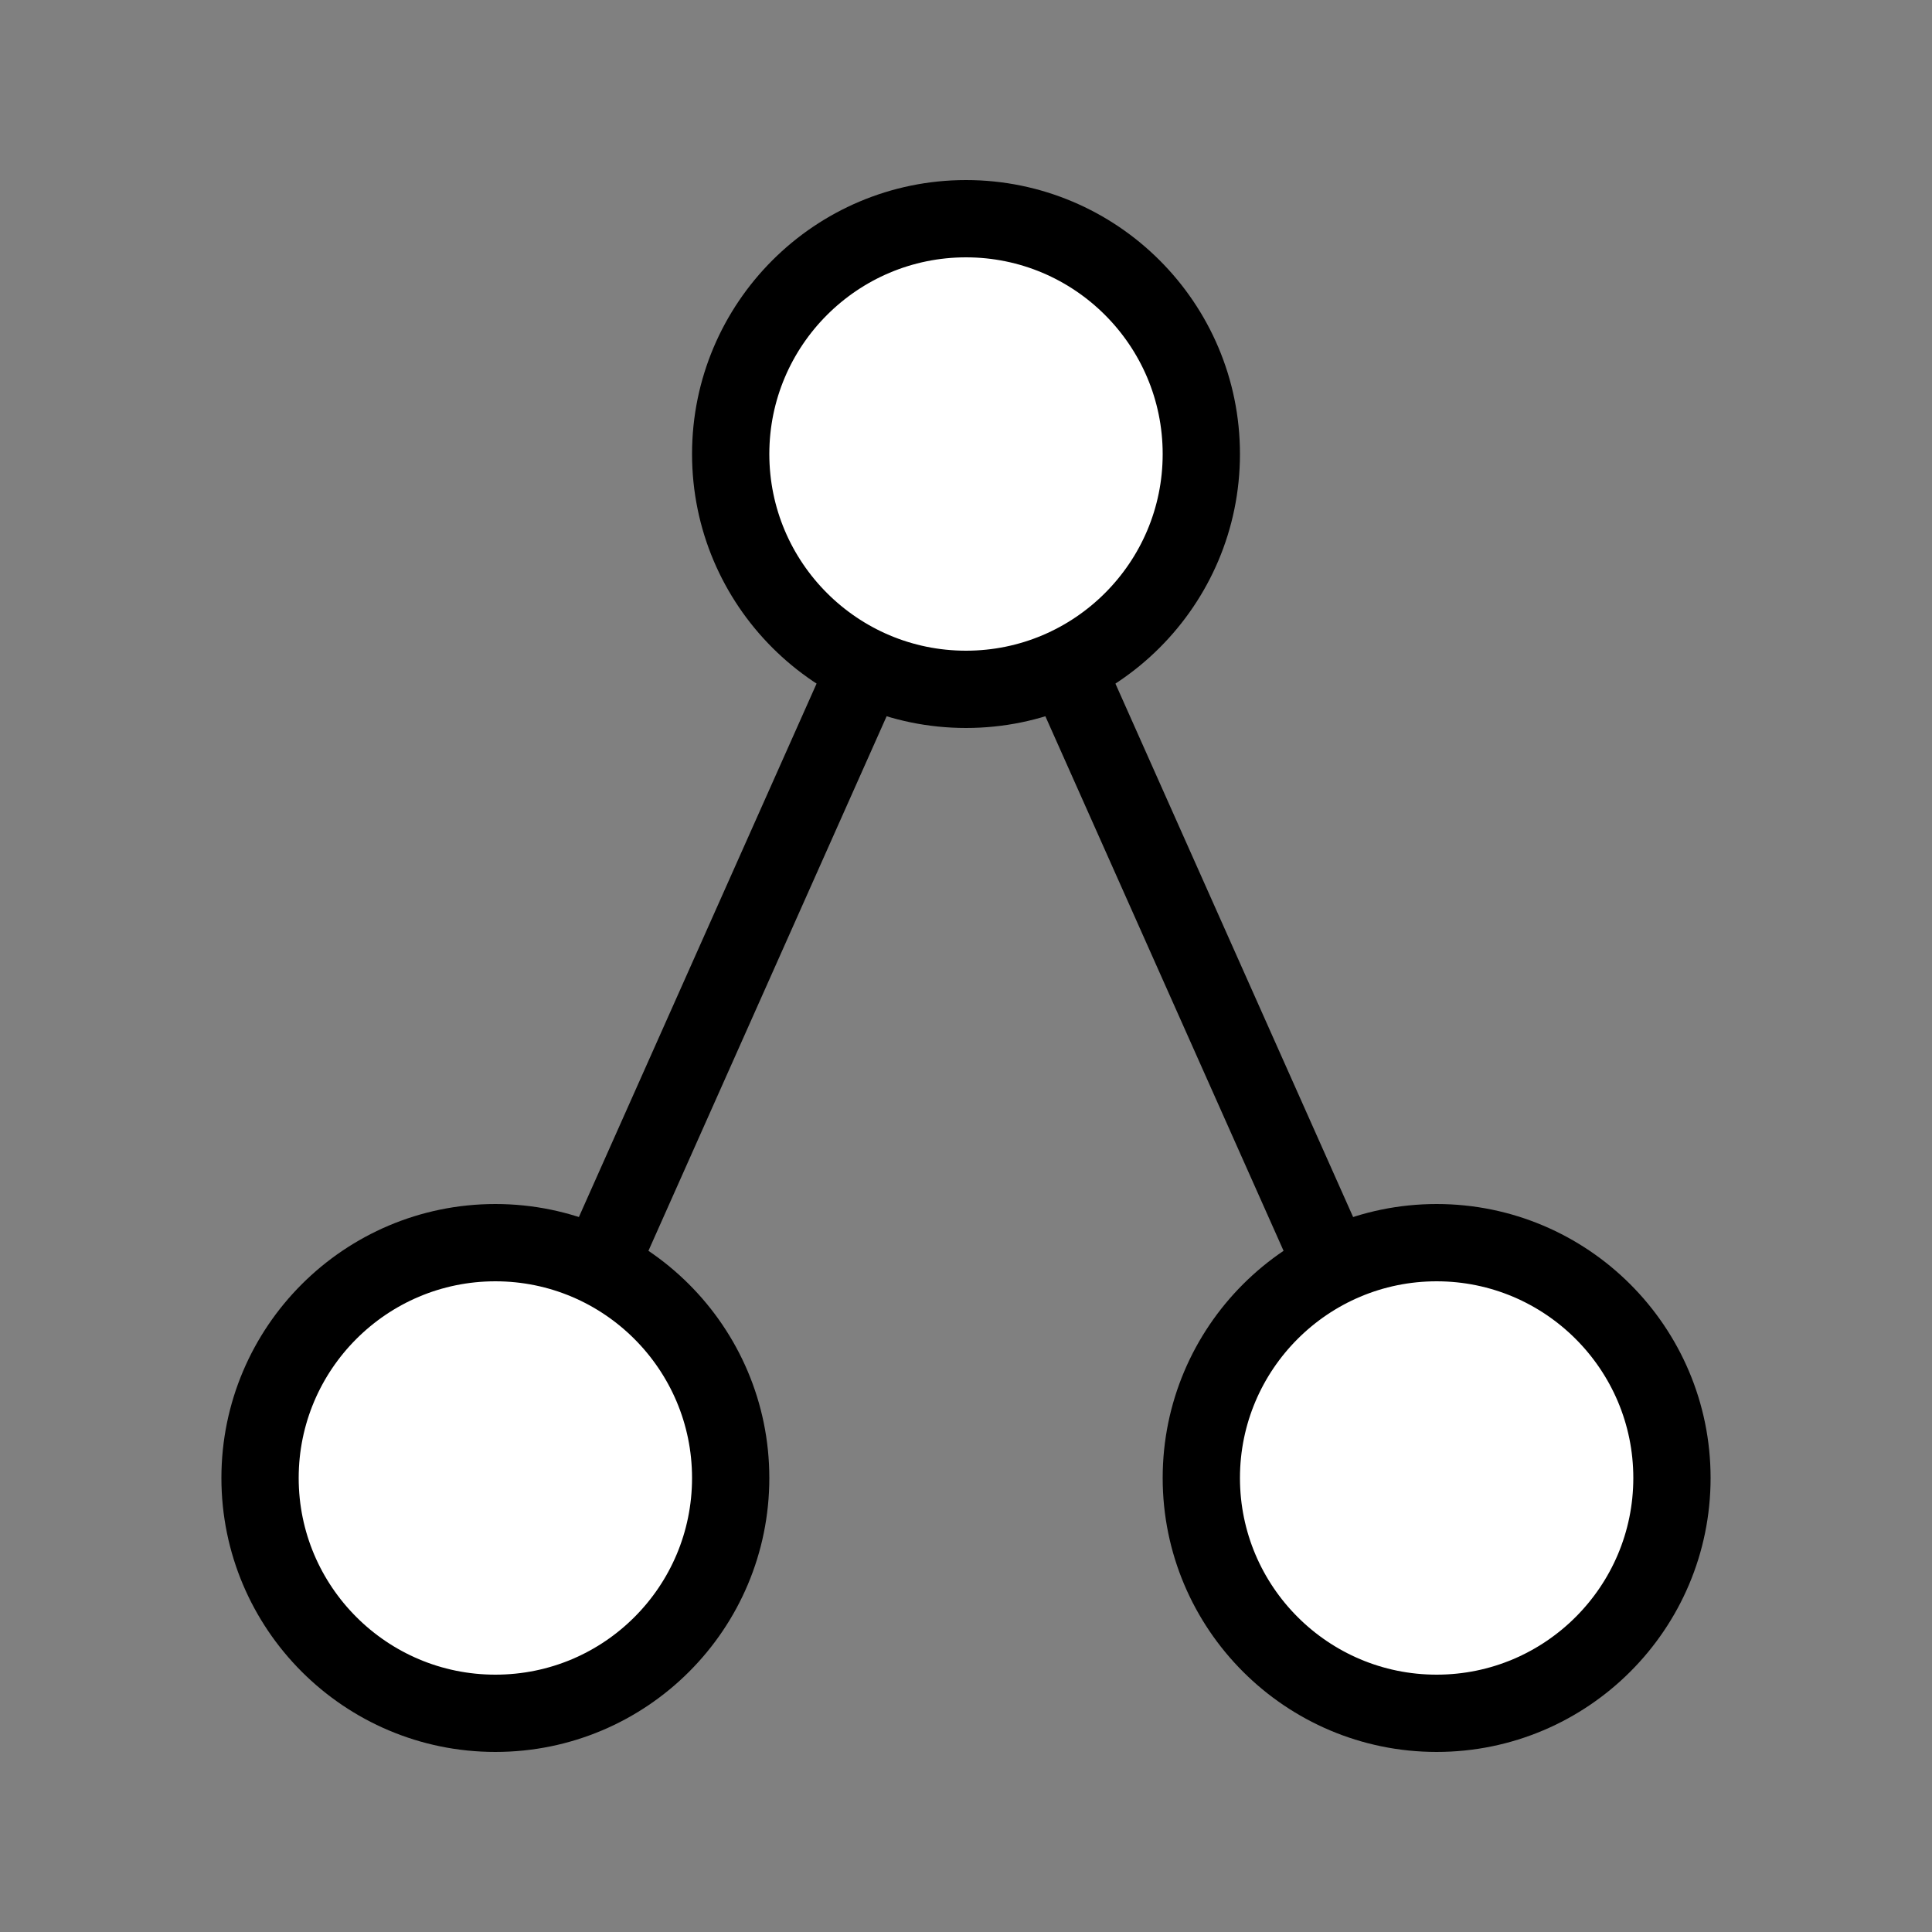 <?xml version="1.0" encoding="utf-8"?>
<!-- Generator: Adobe Illustrator 25.2.1, SVG Export Plug-In . SVG Version: 6.00 Build 0)  -->
<svg version="1.1" id="Layer_1" xmlns="http://www.w3.org/2000/svg" xmlns:xlink="http://www.w3.org/1999/xlink" x="0px" y="0px"
	 viewBox="0 0 50 50" style="enable-background:new 0 0 50 50;" xml:space="preserve">
<rect x="0" y="0" width="50" height="50" fill="#808080" stroke="none"/>
<style type="text/css">
	.st0{fill:#FFFFFF;stroke:#000000;stroke-width:2;stroke-miterlimit:10;}
</style>
<path class="st0" d="M25,17.84L25,17.84c-3.36,0-6.09-2.73-6.09-6.09v0c0-3.36,2.73-6.09,6.09-6.09h0c3.36,0,6.09,2.73,6.09,6.09v0
	C31.09,15.11,28.36,17.84,25,17.84z"/>
<path class="st0" d="M37.18,44.34L37.18,44.34c-3.36,0-6.09-2.73-6.09-6.09v0c0-3.36,2.73-6.09,6.09-6.09h0
	c3.36,0,6.09,2.73,6.09,6.09v0C43.27,41.61,40.54,44.34,37.18,44.34z"/>
<path class="st0" d="M12.82,44.34L12.82,44.34c-3.36,0-6.09-2.73-6.09-6.09v0c0-3.36,2.73-6.09,6.09-6.09h0
	c3.36,0,6.09,2.73,6.09,6.09v0C18.91,41.61,16.19,44.34,12.82,44.34z"/>
<line class="st0" x1="15.5" y1="32.79" x2="22.42" y2="17.26"/>
<line class="st0" x1="27.58" y1="17.26" x2="34.5" y2="32.79"/>
</svg>
